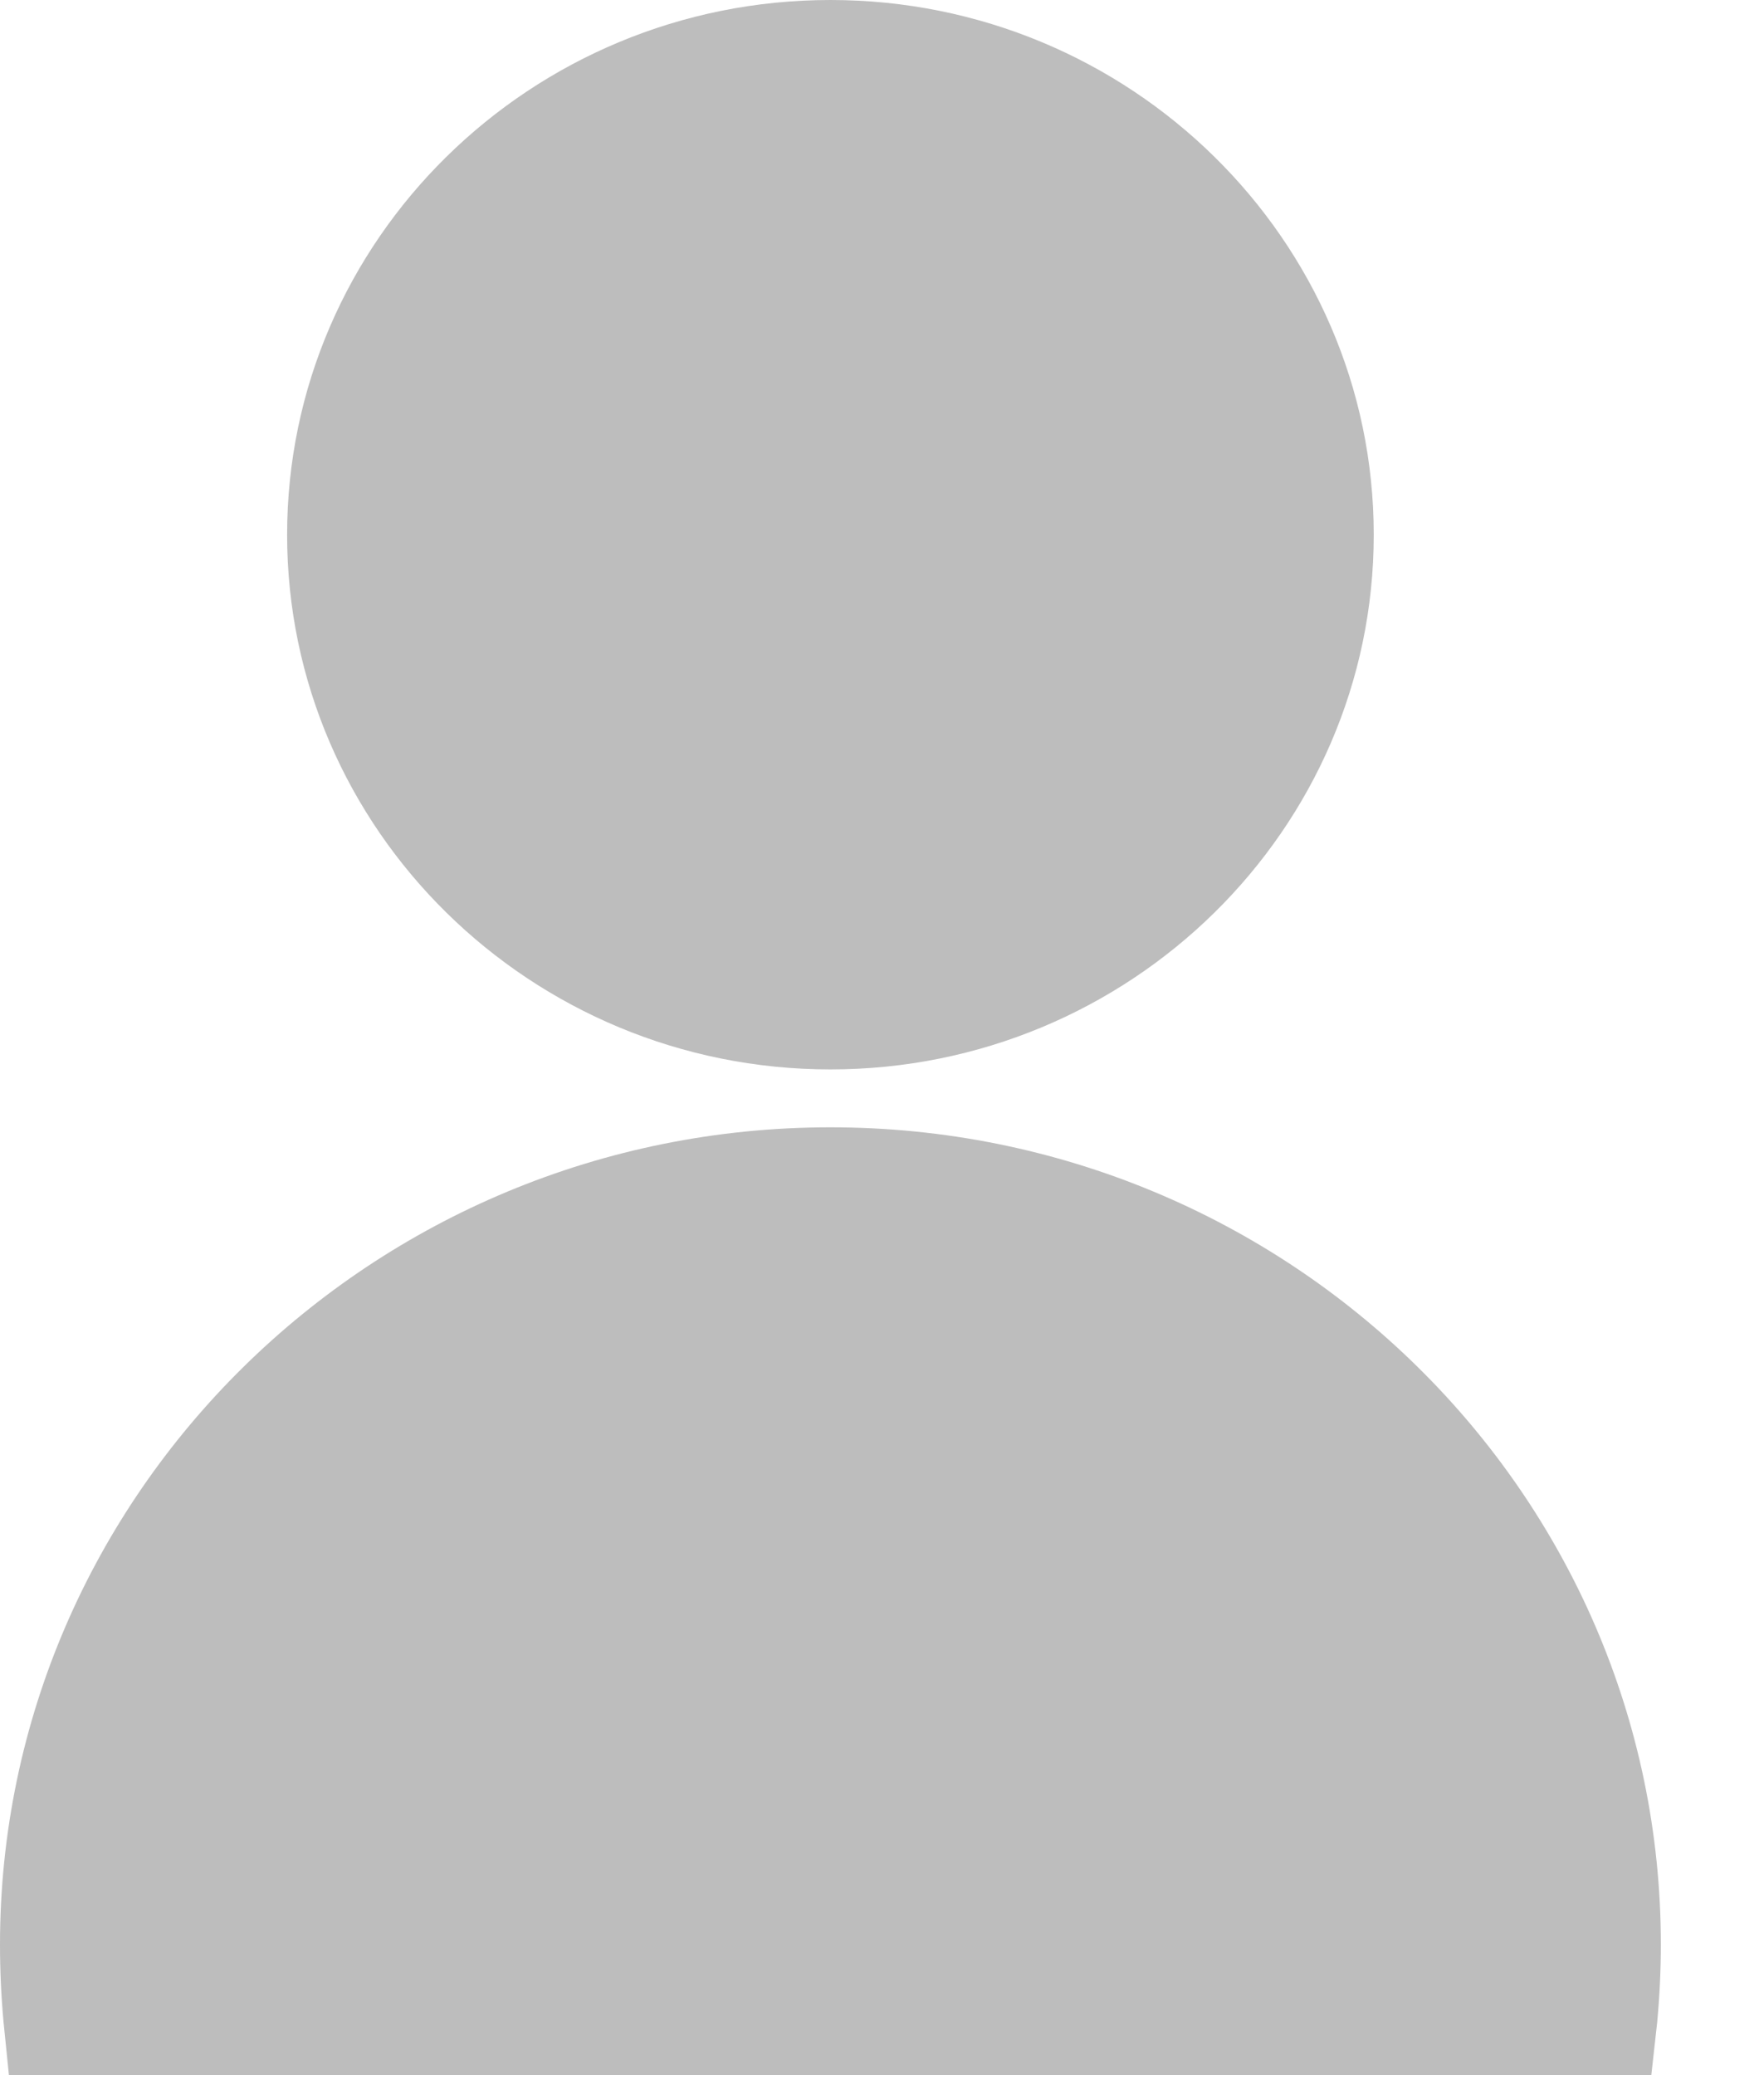 <svg width="17" height="20" viewBox="0 0 17 20" fill="none" xmlns="http://www.w3.org/2000/svg">
<g clip-path="url(#clip0_1428_4449)">
<path d="M15.914 20H0.086L0.034 19.487C0.011 19.238 0 18.985 0 18.742C0 14.401 3.586 10.865 8.003 10.865C12.42 10.865 16.006 14.395 16.006 18.742C16.006 18.985 15.994 19.238 15.971 19.487L15.914 20Z" fill="#BDBDBD"/>
<path d="M8.003 10.307C5.115 10.307 2.767 7.995 2.767 5.154C2.767 2.312 5.115 0 8.003 0C10.89 0 13.239 2.312 13.239 5.154C13.239 7.995 10.89 10.307 8.003 10.307Z" fill="#BDBDBD"/>
</g>
<defs>
<clipPath id="clip0_1428_4449">
<rect width="16.006" height="20" fill="white"/>
</clipPath>
</defs>
</svg>
